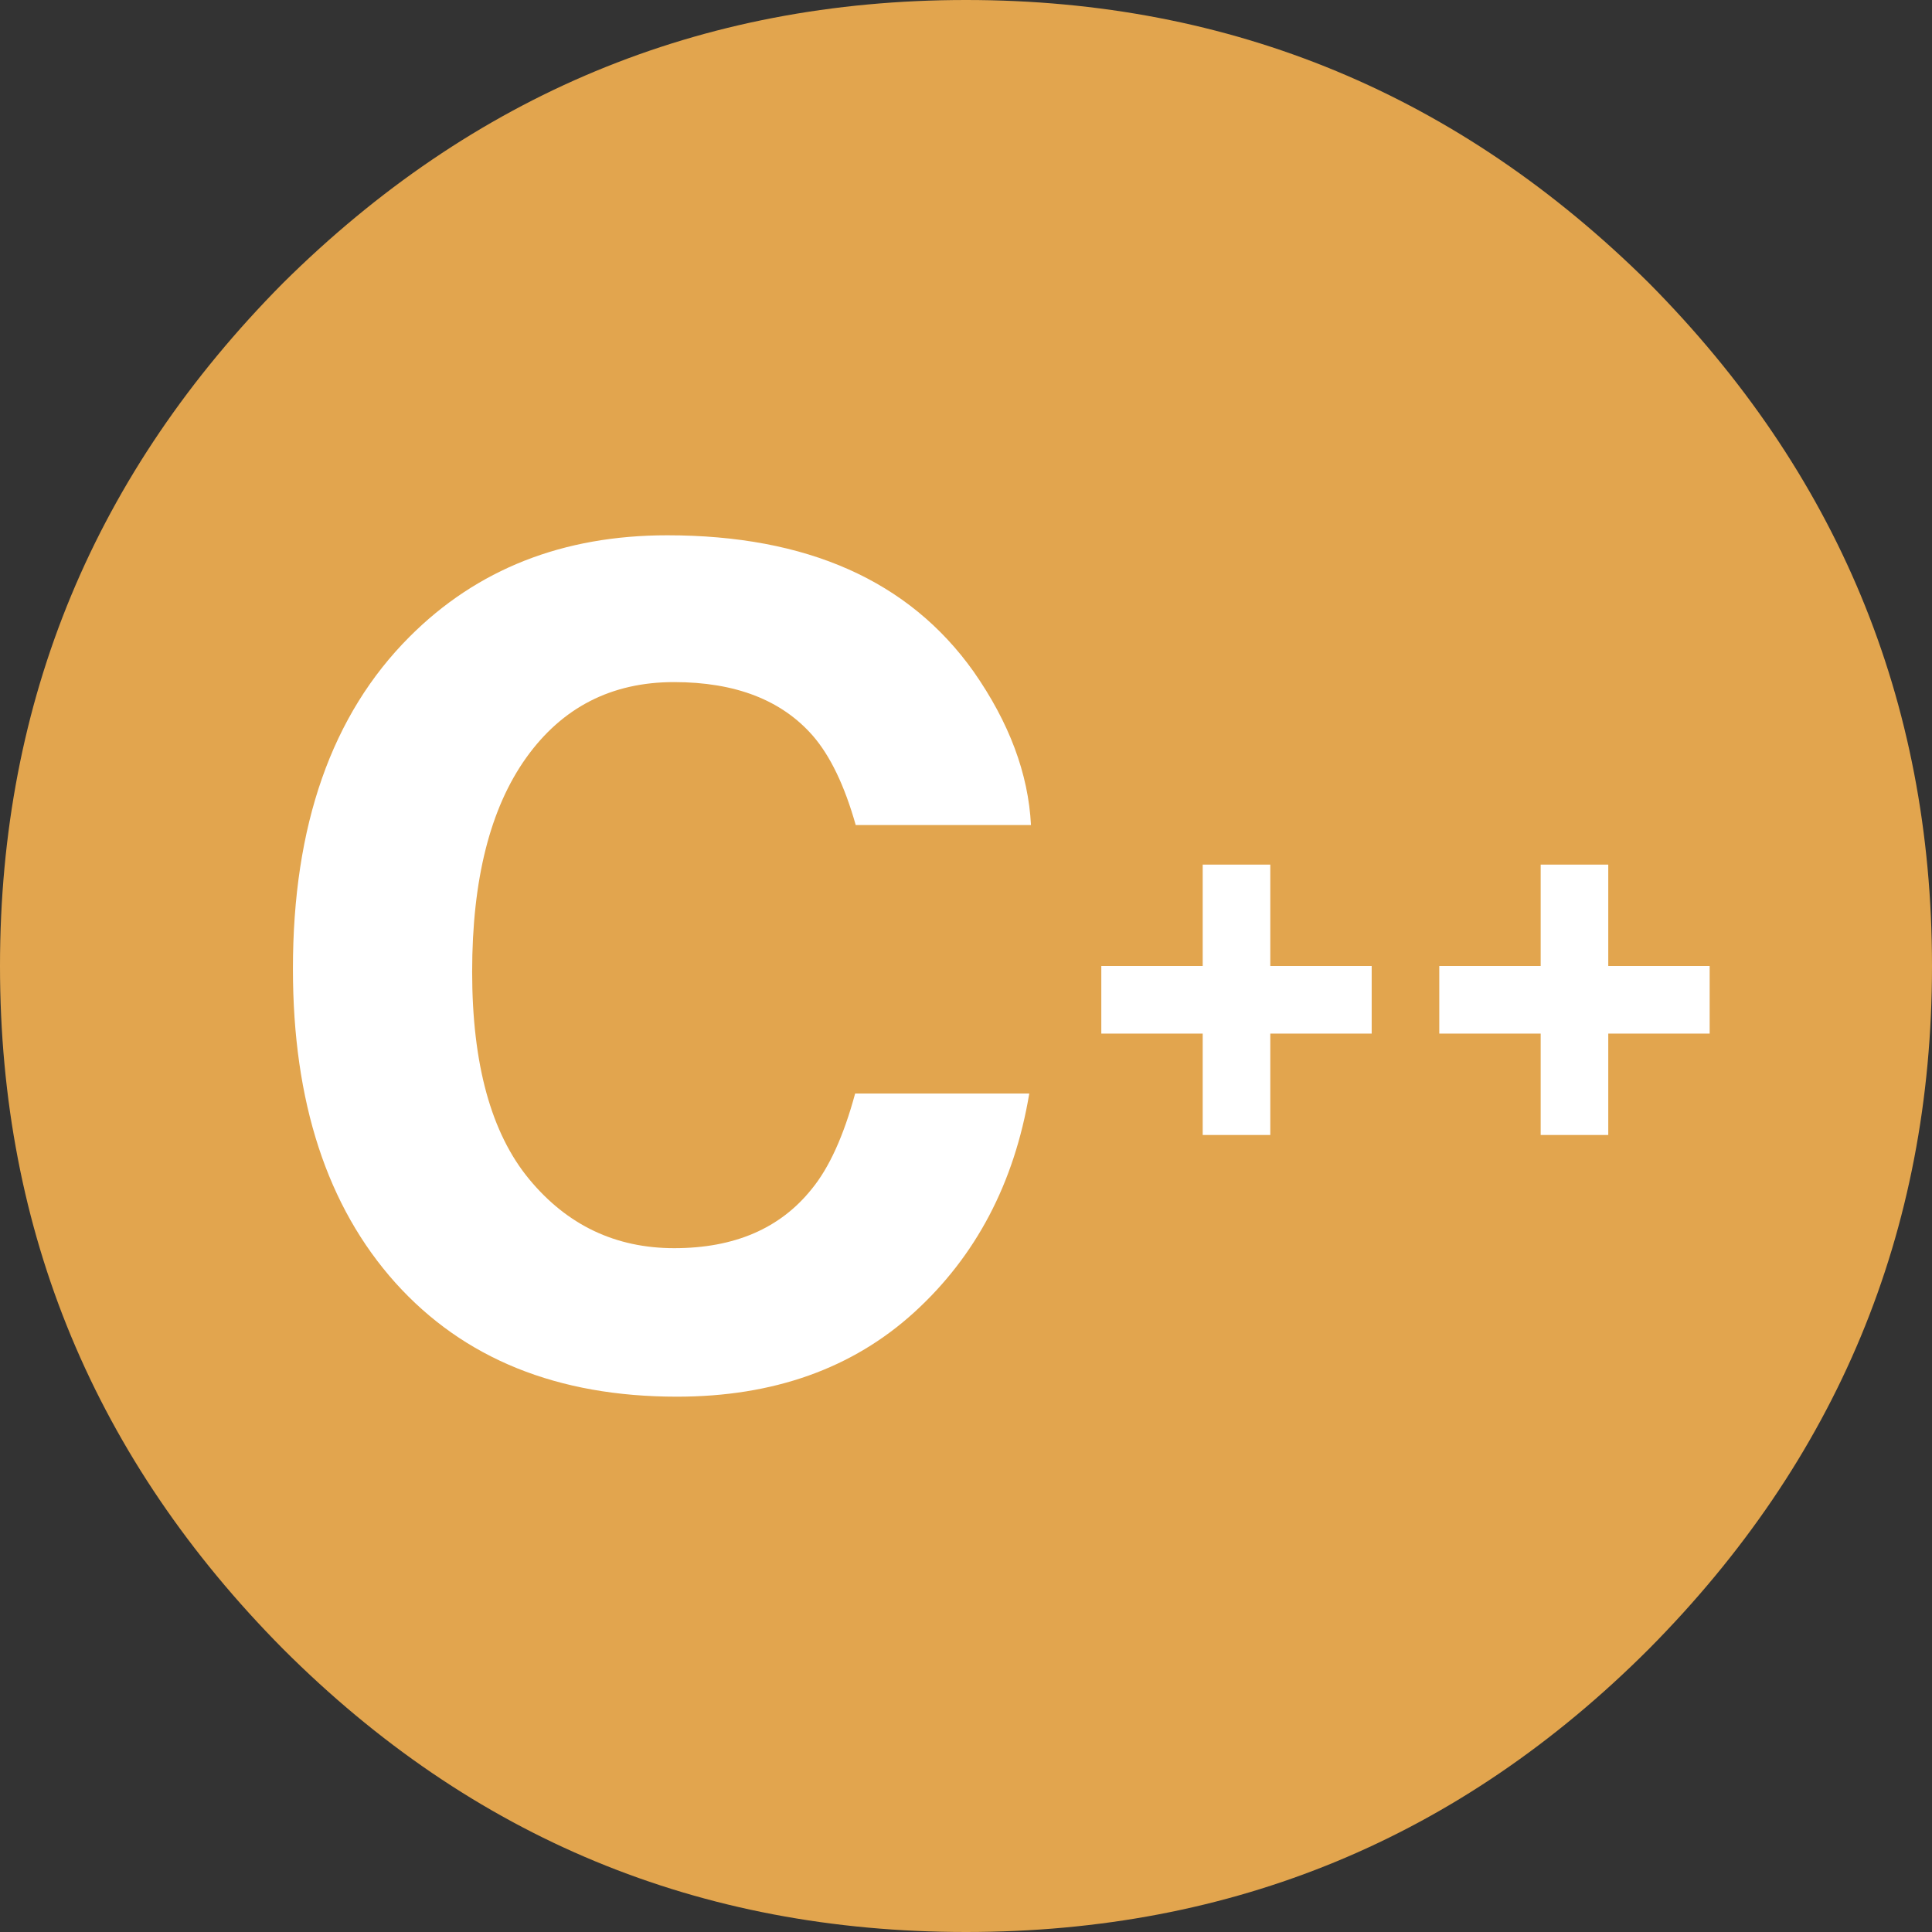 <svg xmlns="http://www.w3.org/2000/svg" viewBox="0 0 60 60" enable-background="new 0 0 60 60"><rect x="0" y="0" width="60" height="60" fill="#333333" stroke="none"/><g><path fill="#E2A54E" d="M51.209 51.209c5.827-5.877 8.791-12.93 8.791-21.209s-2.964-15.332-8.791-21.21c-5.877-5.826-12.93-8.79-21.209-8.79s-15.332 2.964-21.21 8.79c-5.826 5.878-8.79 12.931-8.79 21.21s2.964 15.332 8.79 21.209c5.878 5.878 12.931 8.791 21.21 8.791s15.332-2.913 21.209-8.791z"/><path fill="#fff" d="M12.715 19.779c2.098-2.104 4.767-3.155 8.008-3.155 4.336 0 7.506 1.41 9.511 4.23 1.108 1.584 1.702 3.173 1.784 4.768h-5.443c-.346-1.225-.791-2.149-1.333-2.774-.97-1.11-2.407-1.665-4.311-1.665-1.939 0-3.469.783-4.589 2.349-1.119 1.567-1.679 3.783-1.679 6.649 0 2.867.591 5.014 1.772 6.441 1.181 1.428 2.683 2.141 4.504 2.141 1.867 0 3.291-.612 4.27-1.838.541-.659.991-1.647 1.348-2.965h5.408c-.466 2.786-1.658 5.051-3.575 6.797-1.917 1.745-4.374 2.618-7.369 2.618-3.707 0-6.621-1.178-8.742-3.537-2.122-2.369-3.182-5.618-3.182-9.744-.002-4.46 1.205-7.899 3.618-10.315zM42.599 30h-3.149v-3.149h-2.099v3.149h-3.149v2.099h3.149v3.149h2.099v-3.149h3.149zM53.095 30h-3.149v-3.149h-2.099v3.149h-3.149v2.099h3.149v3.149h2.099v-3.149h3.149z"/></g></svg>